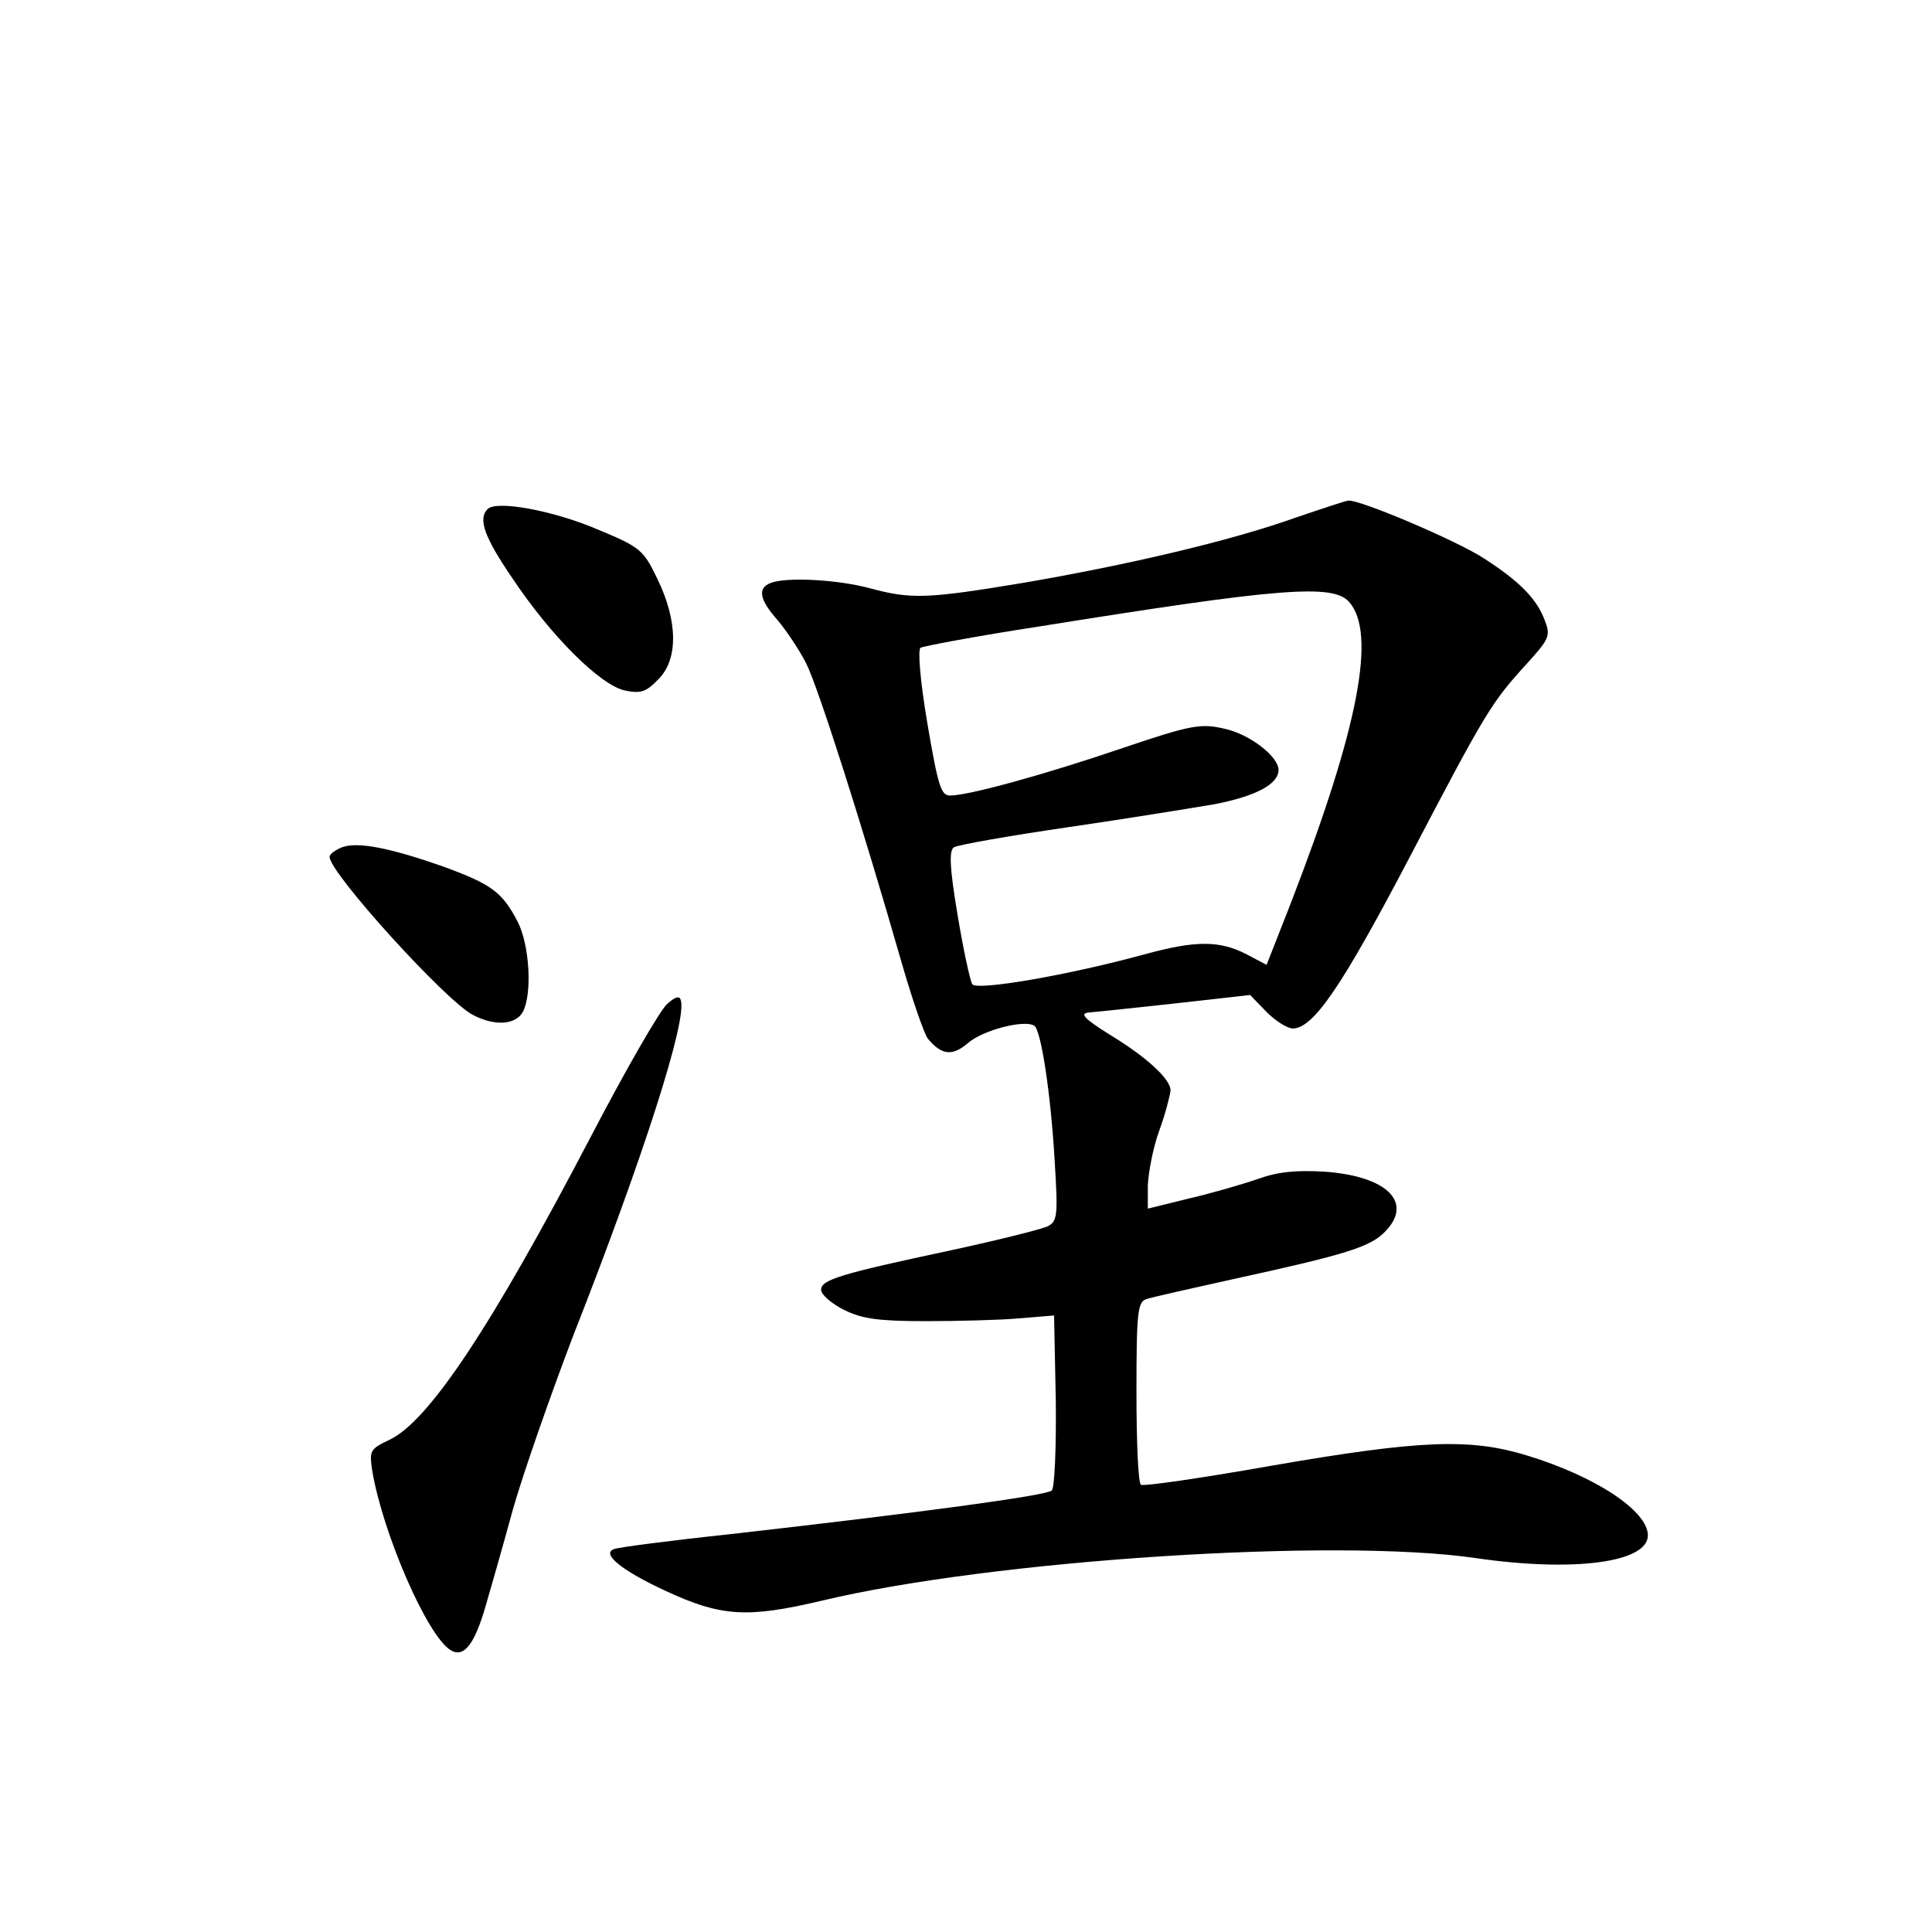 <?xml version="1.0" standalone="no"?>
<!DOCTYPE svg PUBLIC "-//W3C//DTD SVG 20010904//EN"
 "http://www.w3.org/TR/2001/REC-SVG-20010904/DTD/svg10.dtd">
<svg version="1.0" xmlns="http://www.w3.org/2000/svg"
 width="340pt" height="340pt" viewBox="0 0 340 340"
 preserveAspectRatio="xMidYMid meet">
<g transform="translate(0,340) scale(0.1,-0.1)"
fill="#000000" stroke="none">
<path d="M2280 2489 c-115 -41 -295 -83 -475 -114 -174 -29 -201 -30 -275 -10
-56 15 -146 20 -174 9 -23 -9 -20 -29 13 -66 15 -18 38 -52 50 -76 21 -42 98
-283 168 -527 19 -66 40 -126 46 -133 24 -29 43 -31 70 -8 26 23 99 42 117 31
12 -7 29 -118 36 -237 6 -97 5 -107 -12 -116 -10 -5 -86 -24 -169 -42 -197
-42 -230 -52 -230 -70 0 -8 18 -24 40 -35 32 -16 61 -20 145 -20 58 0 132 2
165 5 l60 5 3 -149 c1 -82 -2 -154 -7 -159 -9 -9 -232 -39 -567 -77 -104 -11
-195 -23 -203 -26 -24 -8 13 -38 91 -74 97 -45 143 -48 274 -17 301 72 905
111 1151 75 172 -25 303 -8 303 40 0 43 -92 104 -214 141 -99 30 -186 27 -446
-18 -124 -22 -228 -37 -232 -34 -5 2 -8 76 -8 163 0 142 2 159 18 164 9 3 80
19 157 36 197 43 238 56 264 84 48 51 1 96 -107 104 -51 3 -83 0 -119 -13 -26
-9 -81 -25 -120 -34 l-73 -18 0 41 c1 22 9 66 20 96 11 30 19 62 20 71 0 20
-42 59 -110 100 -41 26 -50 35 -35 37 11 1 80 8 152 16 l133 15 29 -30 c16
-16 37 -29 46 -29 36 0 86 73 205 300 136 260 145 274 207 342 39 43 42 49 32
75 -14 39 -45 70 -107 110 -47 31 -219 104 -239 102 -4 0 -46 -14 -93 -30z
m94 -148 c49 -55 17 -222 -103 -532 l-42 -107 -36 19 c-47 24 -89 24 -177 0
-135 -37 -297 -65 -305 -53 -4 7 -16 62 -26 123 -14 83 -15 113 -6 118 6 4 96
20 199 35 103 15 220 34 261 41 71 14 111 35 111 60 0 24 -52 64 -97 73 -40 9
-58 6 -176 -34 -141 -48 -273 -84 -305 -84 -16 0 -21 16 -40 127 -13 77 -17
130 -12 133 5 3 101 21 212 38 418 67 513 75 542 43z"/>
<path d="M858 2504 c-17 -17 -6 -49 44 -122 68 -102 154 -187 197 -197 28 -6
38 -3 59 19 36 35 35 103 -1 177 -25 52 -30 56 -107 88 -78 33 -177 51 -192
35z"/>
<path d="M602 1909 c-12 -5 -22 -12 -22 -17 0 -28 204 -253 252 -278 38 -20
75 -18 88 5 17 32 12 118 -9 159 -27 52 -46 66 -131 97 -94 33 -150 44 -178
34z"/>
<path d="M1174 1633 c-12 -10 -72 -114 -133 -231 -176 -337 -287 -504 -356
-536 -34 -16 -35 -19 -30 -54 19 -112 97 -291 138 -316 23 -14 42 9 62 79 8
27 30 104 48 170 19 66 67 203 106 305 123 313 201 556 189 590 -2 8 -10 6
-24 -7z"/>
</g>
</svg>
